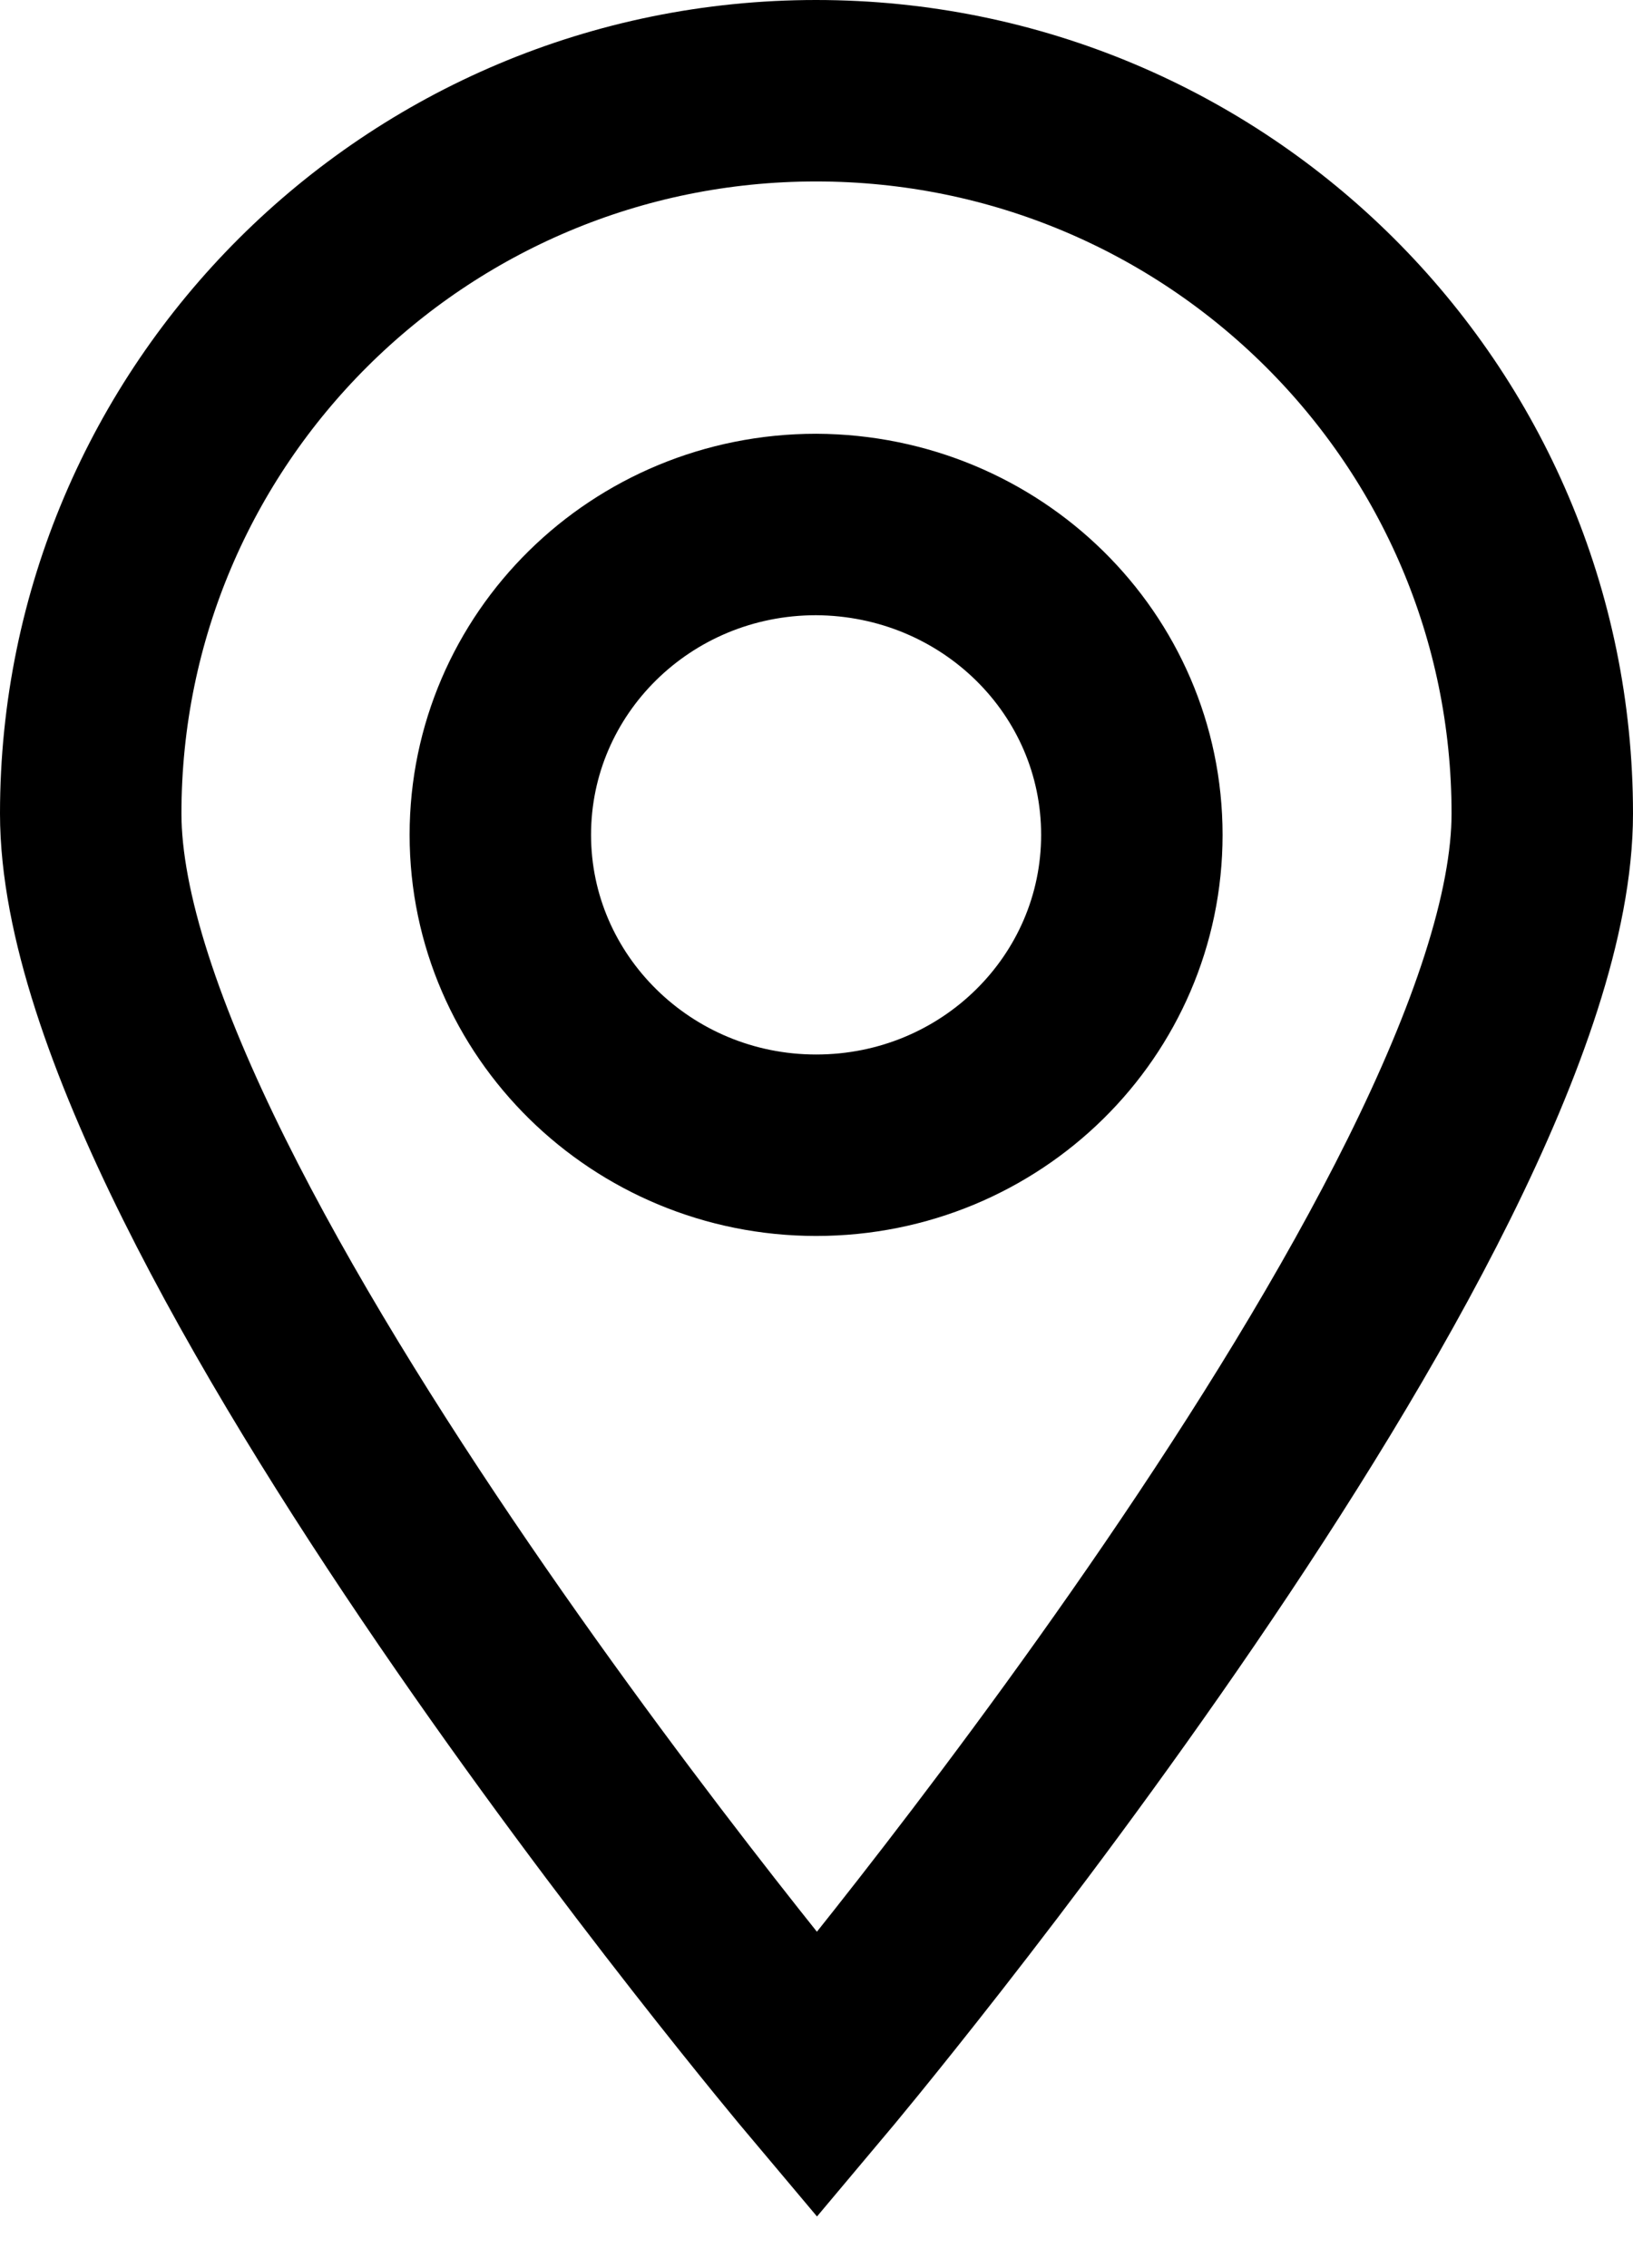 <svg width="18" height="25" viewBox="0 0 18 25" fill="none" xmlns="http://www.w3.org/2000/svg">
<path d="M17 8.967C17 13.366 9.005 22.877 9.005 22.877C9.005 22.877 1 13.366 1 8.967C1 4.568 4.58 1 8.995 1C13.42 1 17 4.568 17 8.967Z" stroke="#000" stroke-width="2" stroke-miterlimit="10"/>
<path d="M12.476 9.202C12.476 11.088 10.925 12.623 8.996 12.623C7.076 12.623 5.515 11.088 5.515 9.202C5.515 7.315 7.066 5.781 8.996 5.781C10.925 5.79 12.476 7.315 12.476 9.202Z" stroke="#000" stroke-width="2" stroke-miterlimit="10"/>
</svg>
